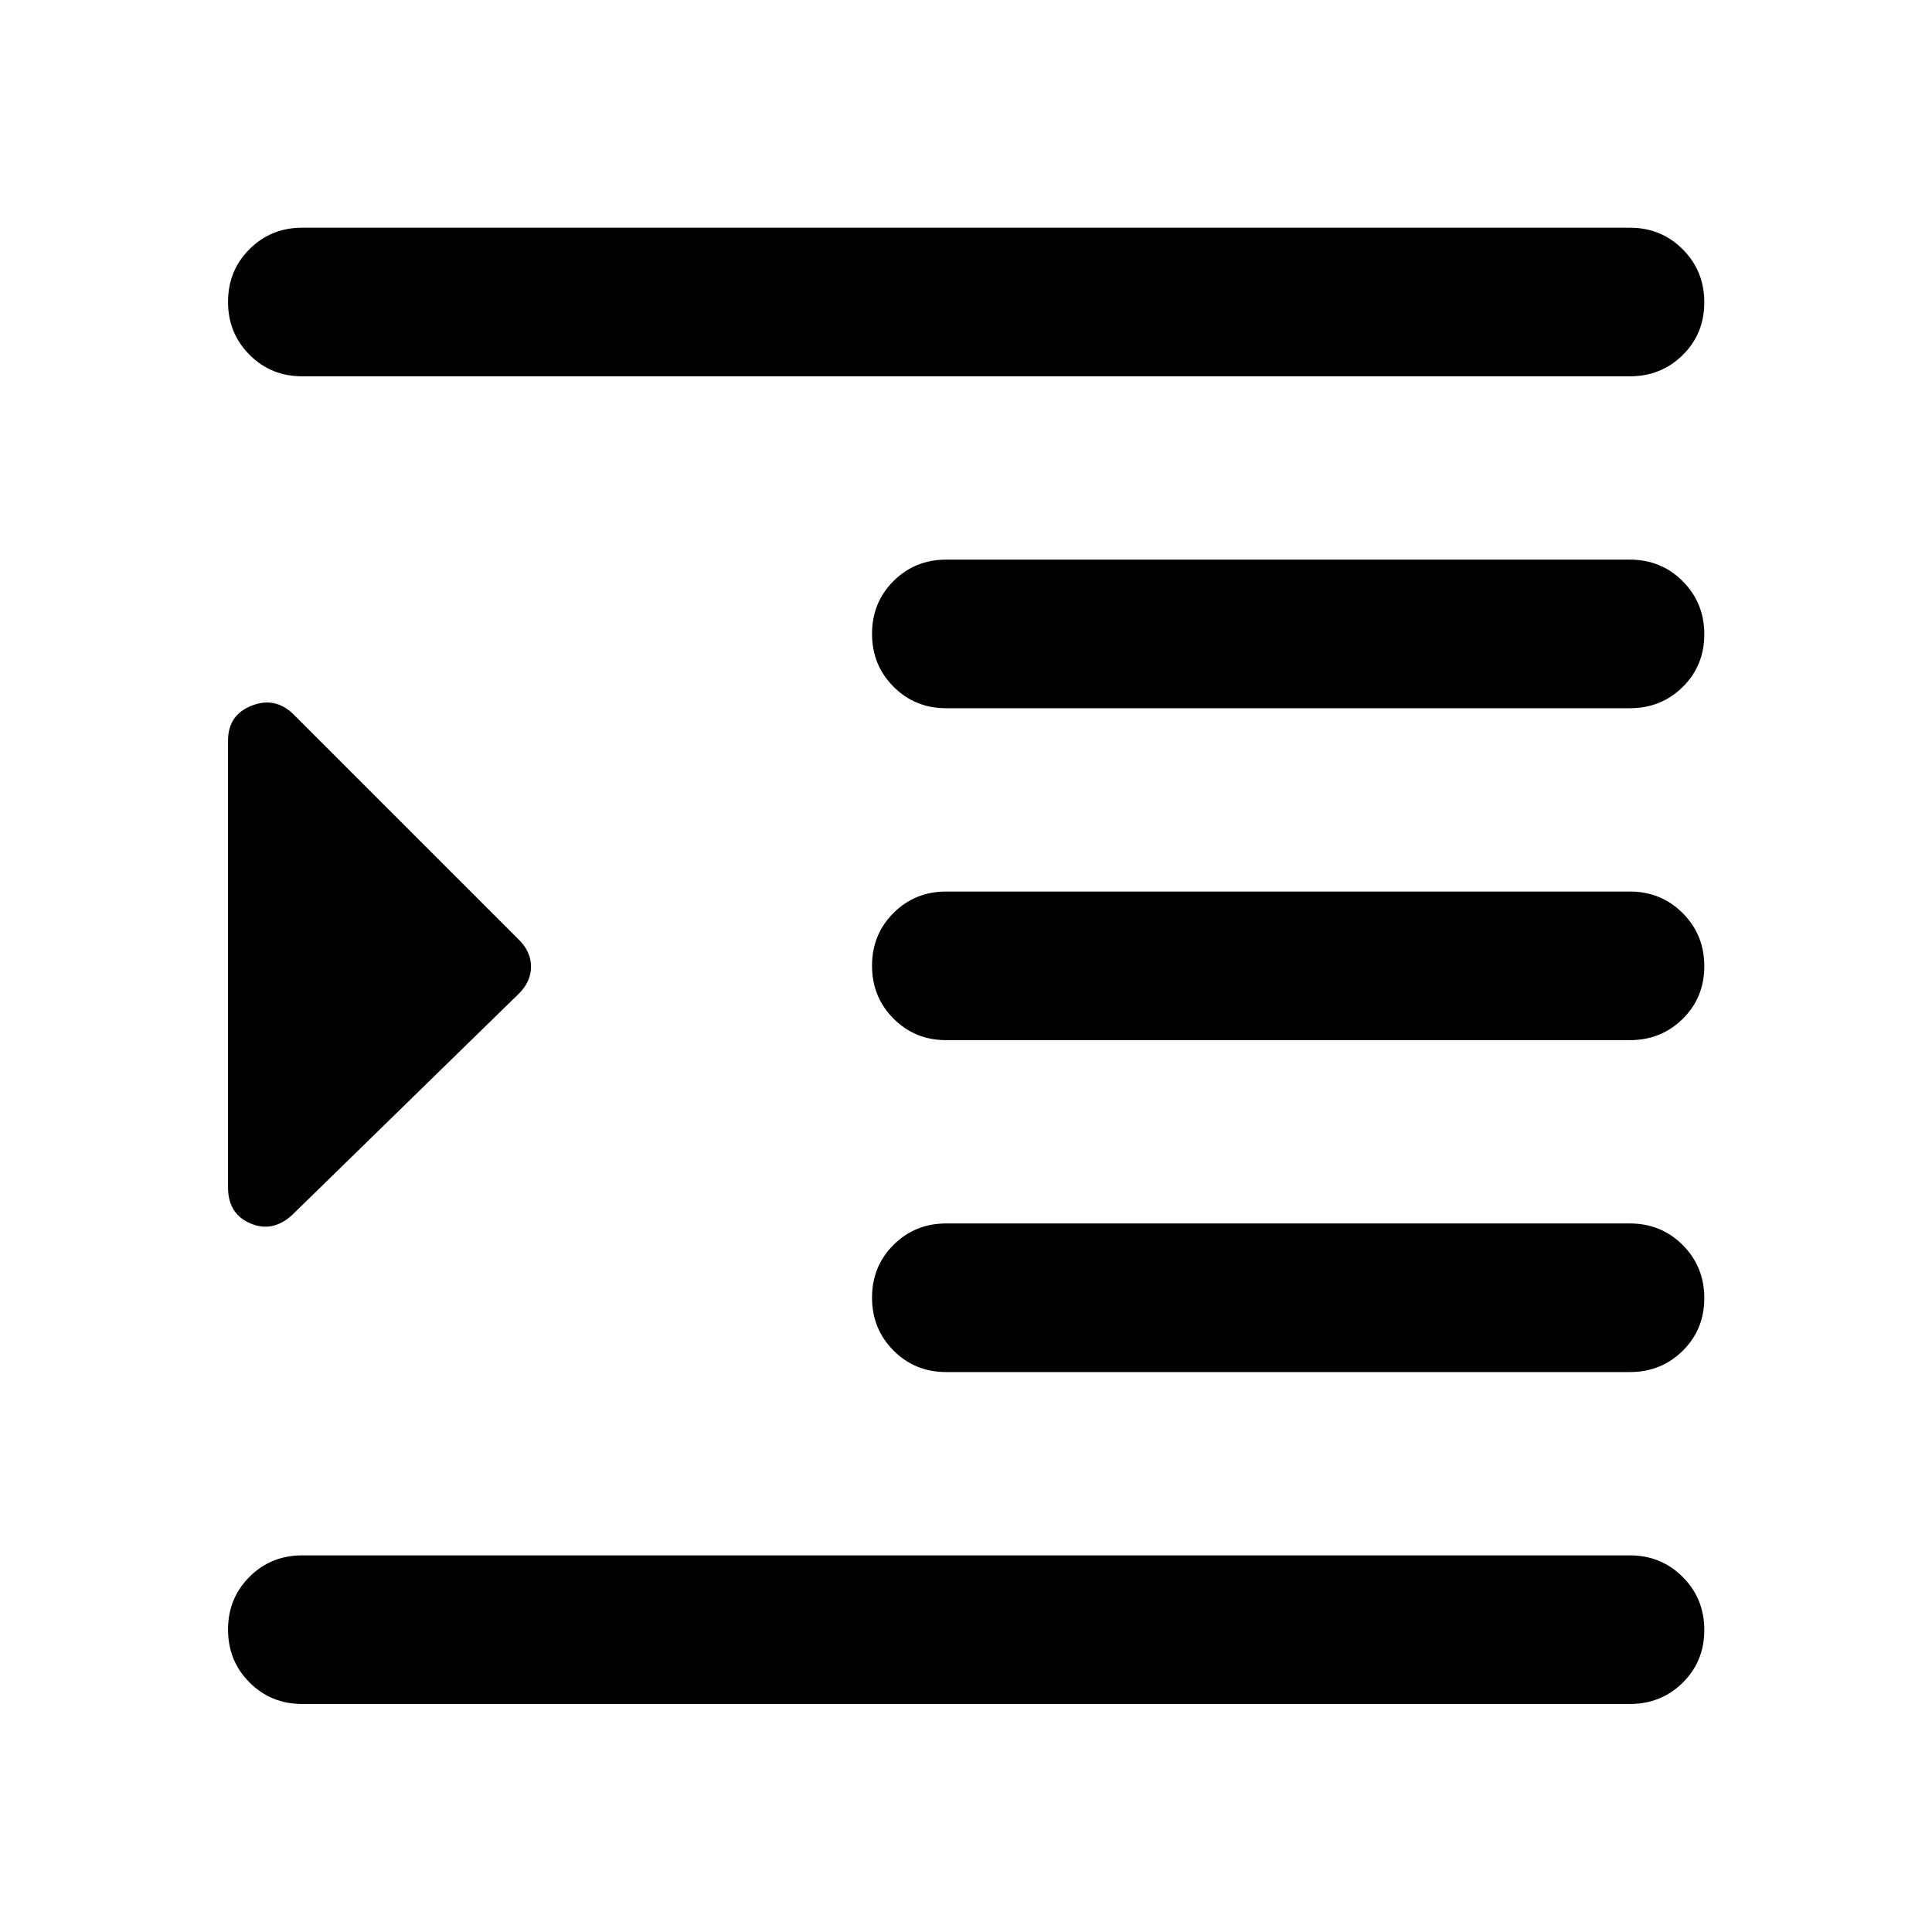 <svg xmlns="http://www.w3.org/2000/svg" height="40" viewBox="0 -960 960 960" width="40"><path d="M150.145-113.304q-15.502 0-26.171-10.707-10.67-10.707-10.67-26.265 0-15.557 10.67-26.213 10.669-10.656 26.171-10.656h659.71q15.57 0 26.285 10.74 10.715 10.739 10.715 26.344T836.14-123.88q-10.715 10.576-26.285 10.576h-659.71Zm320-164.928q-15.502 0-26.171-10.707-10.67-10.707-10.67-26.264 0-15.558 10.67-26.213 10.669-10.656 26.171-10.656h339.71q15.57 0 26.285 10.739t10.715 26.344q0 15.605-10.715 26.181t-26.285 10.576h-339.71Zm0-164.928q-15.502 0-26.171-10.707-10.67-10.707-10.67-26.264 0-15.557 10.67-26.213Q454.643-517 470.145-517h339.71q15.57 0 26.285 10.739t10.715 26.344q0 15.605-10.715 26.181t-26.285 10.576h-339.71Zm0-164.927q-15.502 0-26.171-10.707-10.67-10.707-10.67-26.265 0-15.557 10.67-26.213 10.669-10.656 26.171-10.656h339.71q15.57 0 26.285 10.74 10.715 10.739 10.715 26.344t-10.715 26.181q-10.715 10.576-26.285 10.576h-339.71Zm-320-164.928q-15.502 0-26.171-10.707-10.67-10.707-10.67-26.264 0-15.558 10.67-26.213 10.669-10.656 26.171-10.656h659.71q15.57 0 26.285 10.739t10.715 26.344q0 15.605-10.715 26.181t-26.285 10.576h-659.71Zm-4.8 416.561q-9.758 9.091-20.899 4.367-11.142-4.725-11.142-17.924v-221.978q0-12.81 11.808-17.396t20.899 4.505l111.953 111.953q5.891 5.92 5.891 13.275t-5.891 13.246L145.345-356.454Z"/></svg>